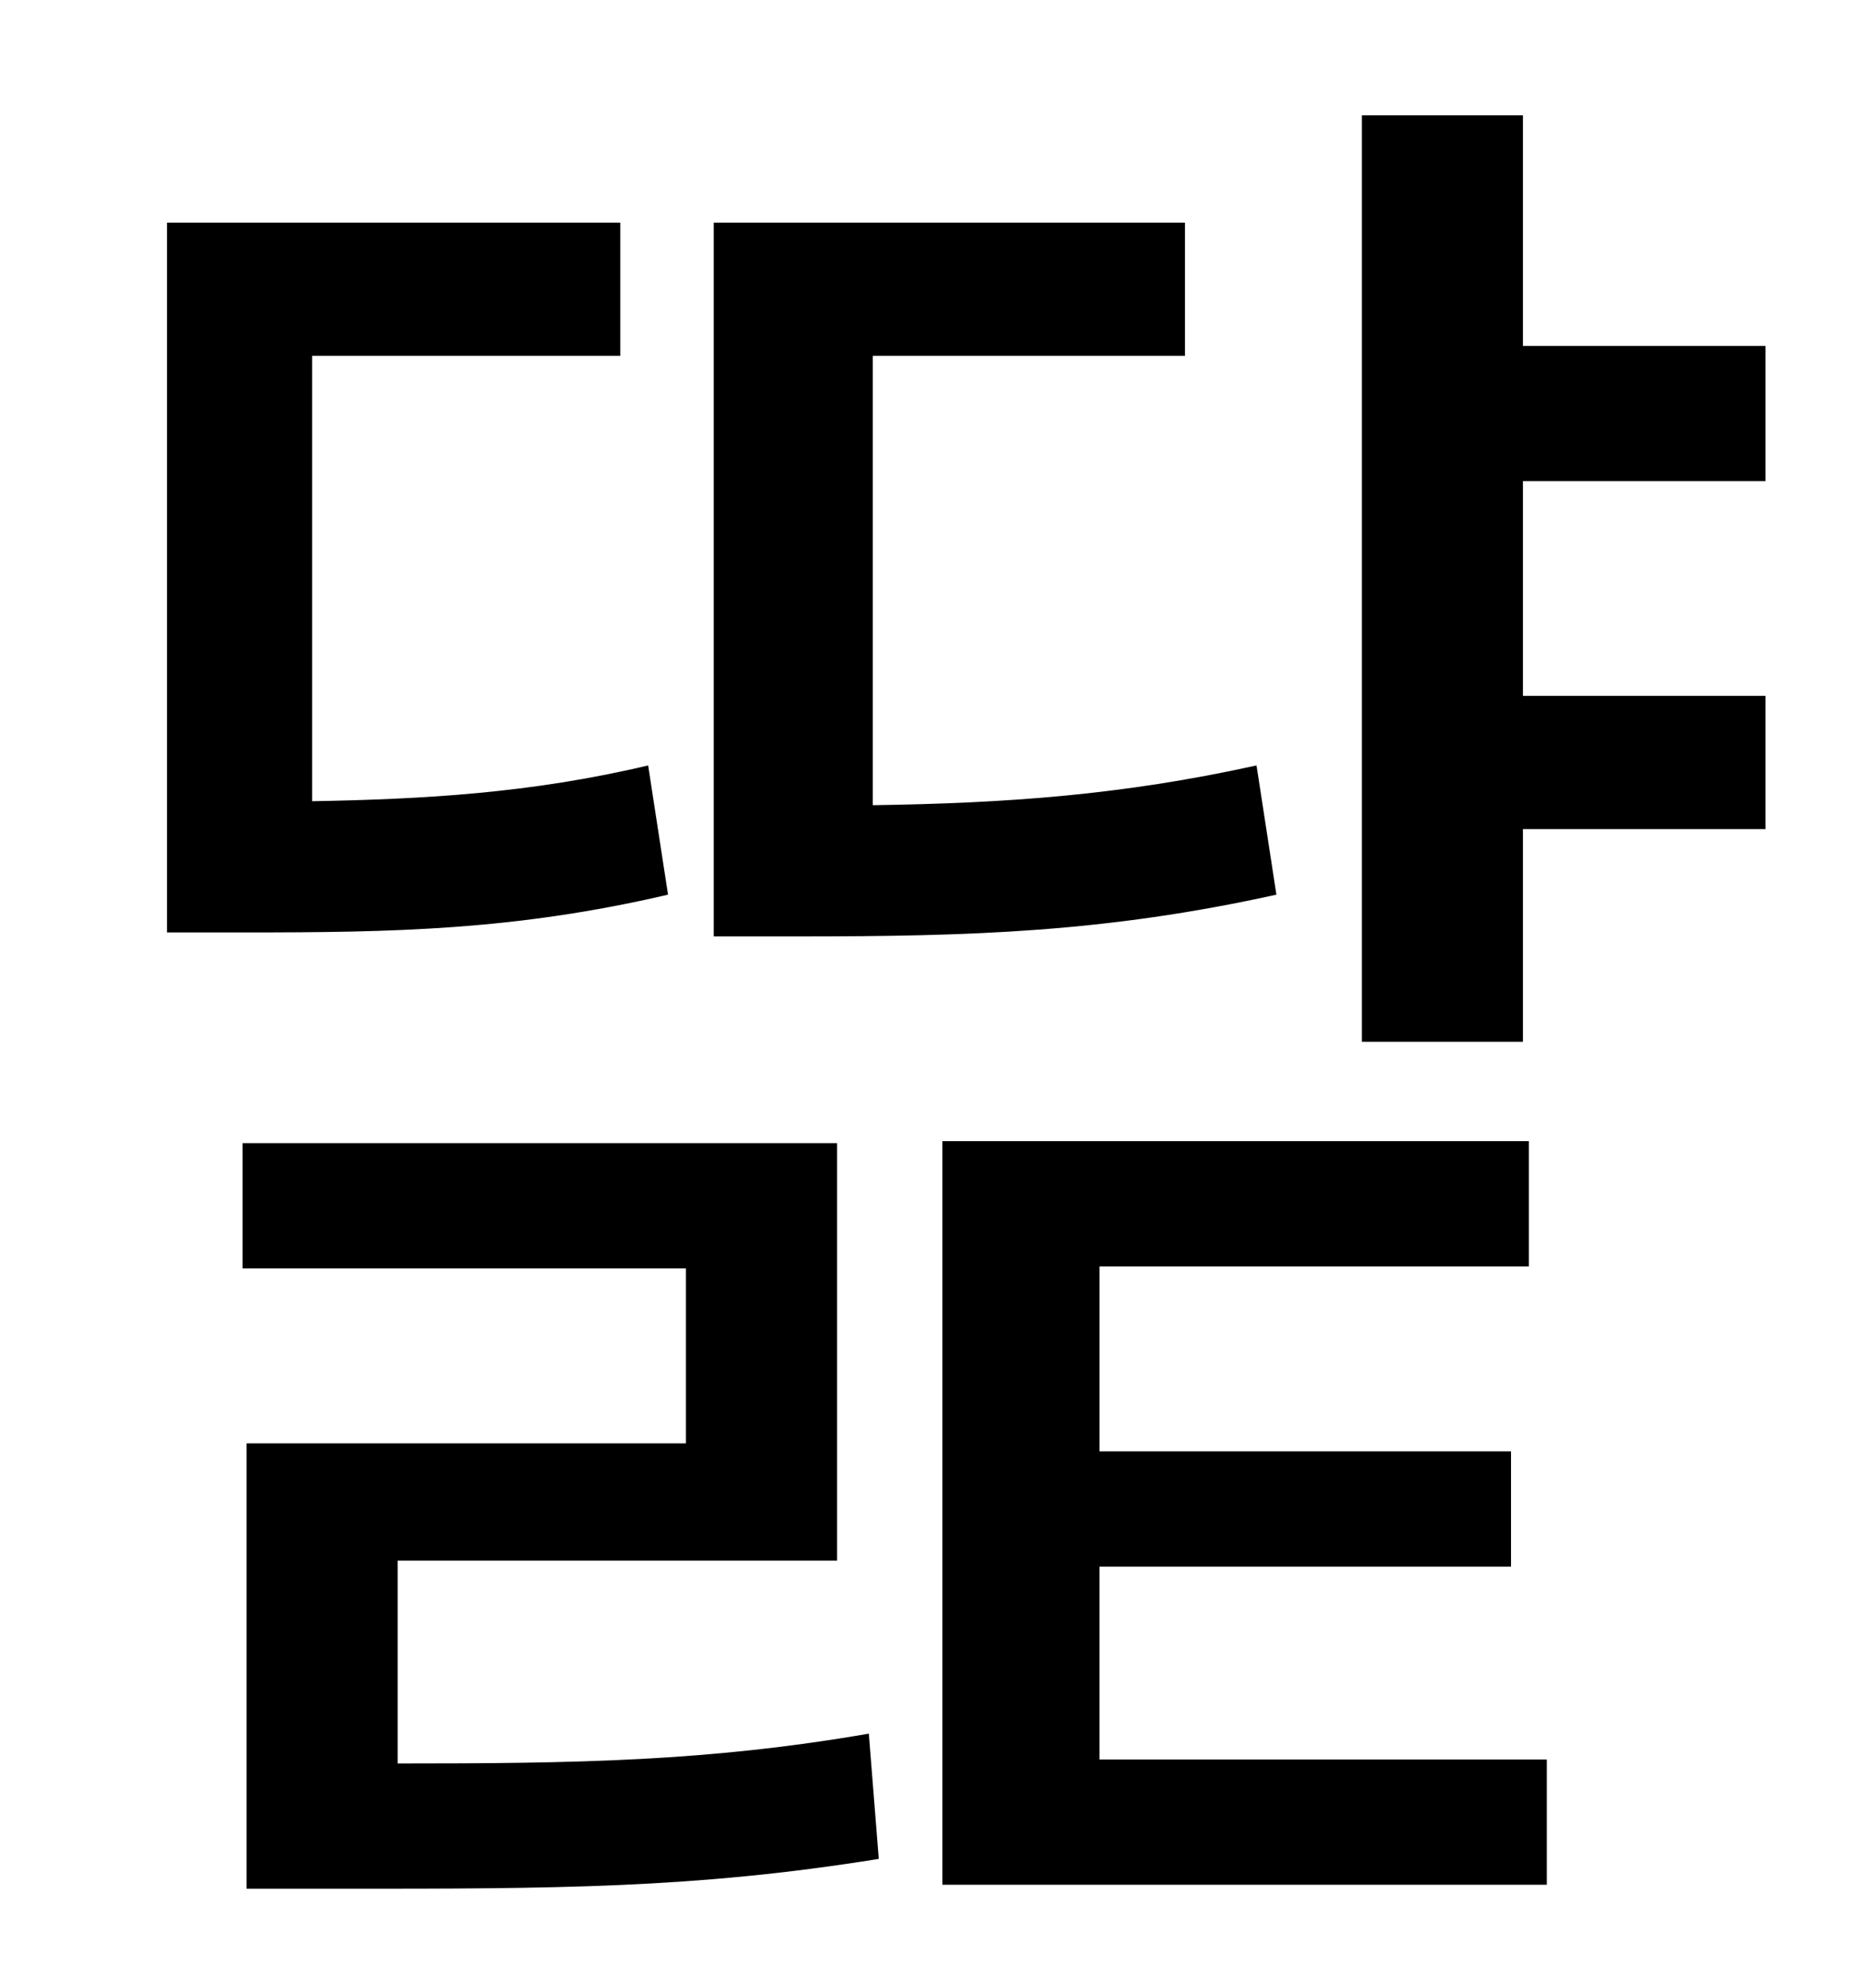<?xml version="1.0" standalone="no"?>
<!DOCTYPE svg PUBLIC "-//W3C//DTD SVG 1.1//EN" "http://www.w3.org/Graphics/SVG/1.1/DTD/svg11.dtd" >
<svg xmlns="http://www.w3.org/2000/svg" xmlns:xlink="http://www.w3.org/1999/xlink" version="1.1" viewBox="-10 0 930 1000">
   <path fill="currentColor"
d="M622 385l10 65c-86 19 -154 21 -240 21h-43v-359h237v67h-157v226c67 -1 125 -5 193 -20zM316 385l10 65c-77 18 -139 19 -212 19h-40v-357h228v67h-155v224c56 -1 110 -4 169 -18zM190 785v102c90 0 156 -1 237 -15l5 63c-93 15 -164 15 -270 15h-48v-224h221v-88h-223
v-63h299v210h-221zM543 788v97h225v63h-304v-374h295v63h-216v93h207v58h-207zM878 242h-122v108h122v67h-122v107h-81v-466h81v116h122v68z" />
</svg>

